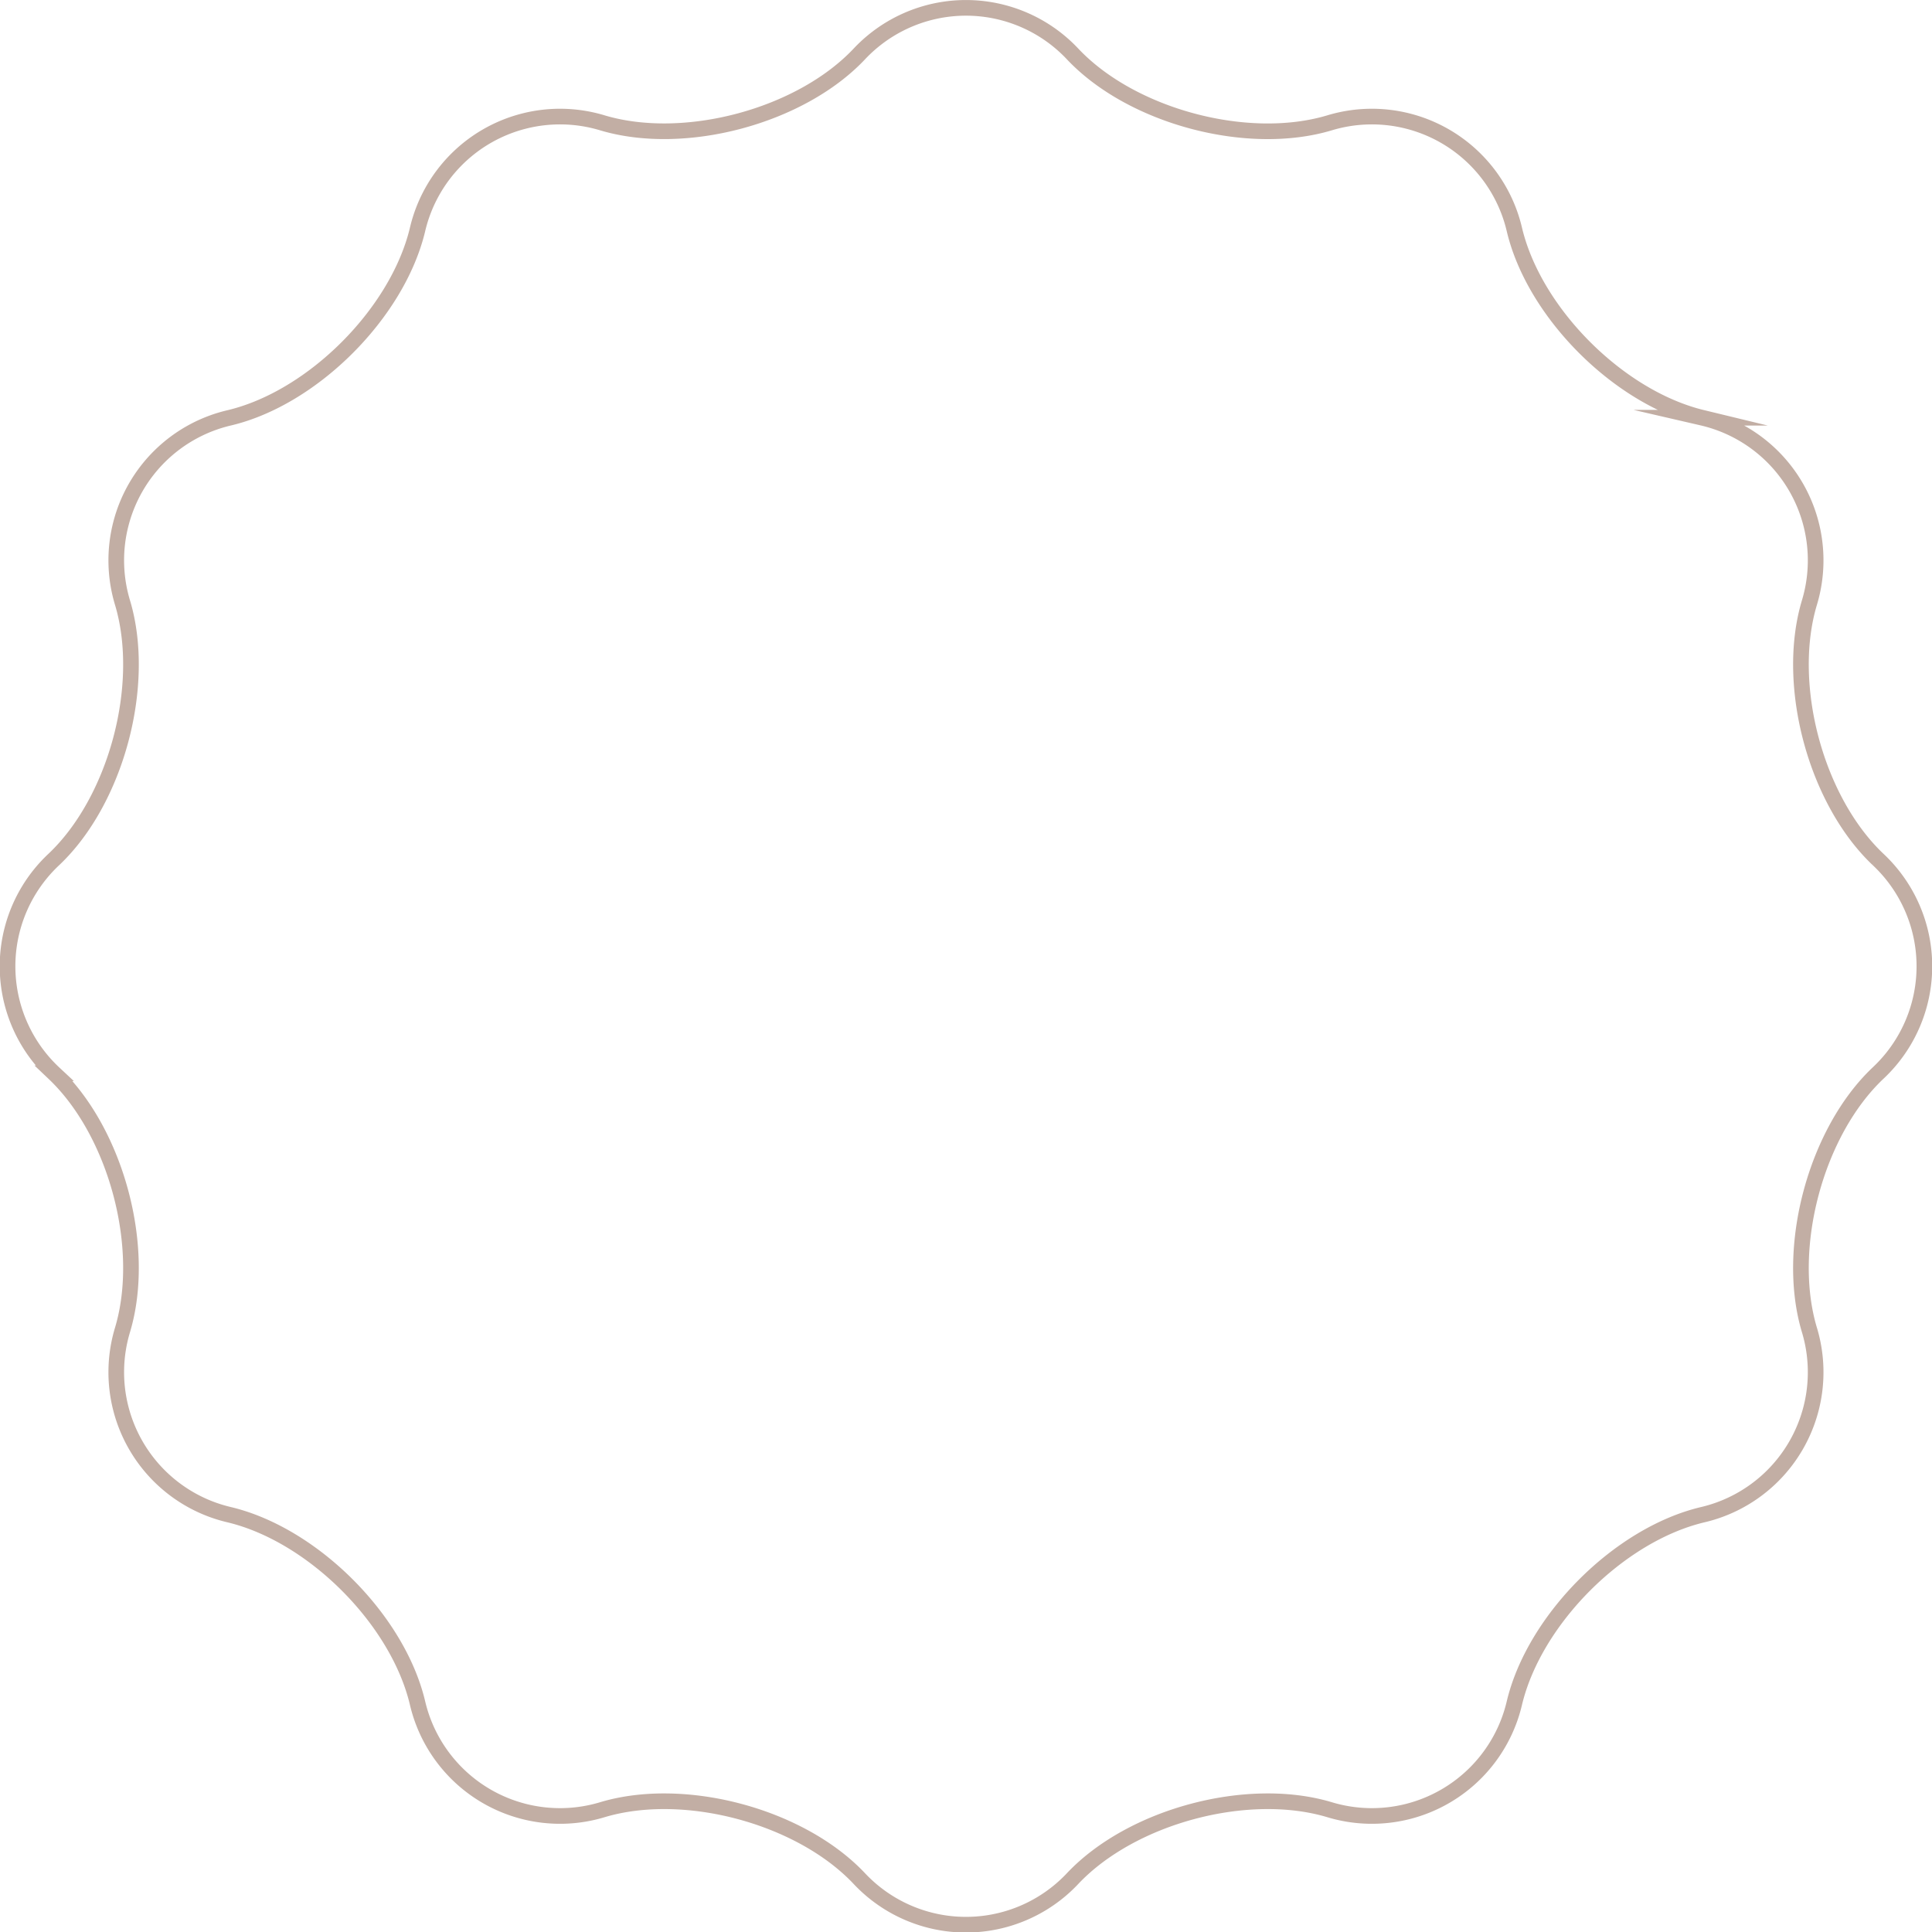 <svg id="Ebene_1_Kopie" data-name="Ebene 1 Kopie" xmlns="http://www.w3.org/2000/svg" viewBox="0 0 246.97 246.97"><defs><style>.cls-1{fill:none;stroke:#c2aea4;stroke-miterlimit:10;stroke-width:2px;}</style></defs><title>hero-border</title><g id="_Group_" data-name="&lt;Group&gt;"><path class="cls-1" d="M223.61,165.44a18.71,18.71,0,0,1,27.36,0c7.52,7.93,22.26,11.88,32.74,8.77a18.71,18.71,0,0,1,23.7,13.68c2.55,10.63,13.34,21.42,24,24a18.71,18.71,0,0,1,13.68,23.7c-3.11,10.48.84,25.21,8.77,32.74a18.71,18.71,0,0,1,0,27.36c-7.93,7.52-11.88,22.26-8.77,32.74a18.71,18.71,0,0,1-13.68,23.7c-10.63,2.55-21.42,13.34-24,24a18.71,18.71,0,0,1-23.7,13.68c-10.48-3.11-25.21.84-32.74,8.77a18.71,18.71,0,0,1-27.36,0c-7.52-7.93-22.26-11.88-32.74-8.77a18.71,18.71,0,0,1-23.7-13.68c-2.55-10.63-13.34-21.42-24-24a18.71,18.71,0,0,1-13.68-23.7c3.11-10.48-.84-25.21-8.77-32.74a18.71,18.71,0,0,1,0-27.36c7.93-7.52,11.88-22.26,8.77-32.74a18.71,18.71,0,0,1,13.68-23.7c10.63-2.55,21.42-13.34,24-24a18.71,18.71,0,0,1,23.7-13.68C201.35,177.31,216.09,173.37,223.61,165.44Z" transform="translate(-113.81 -158.49)"/></g></svg>
